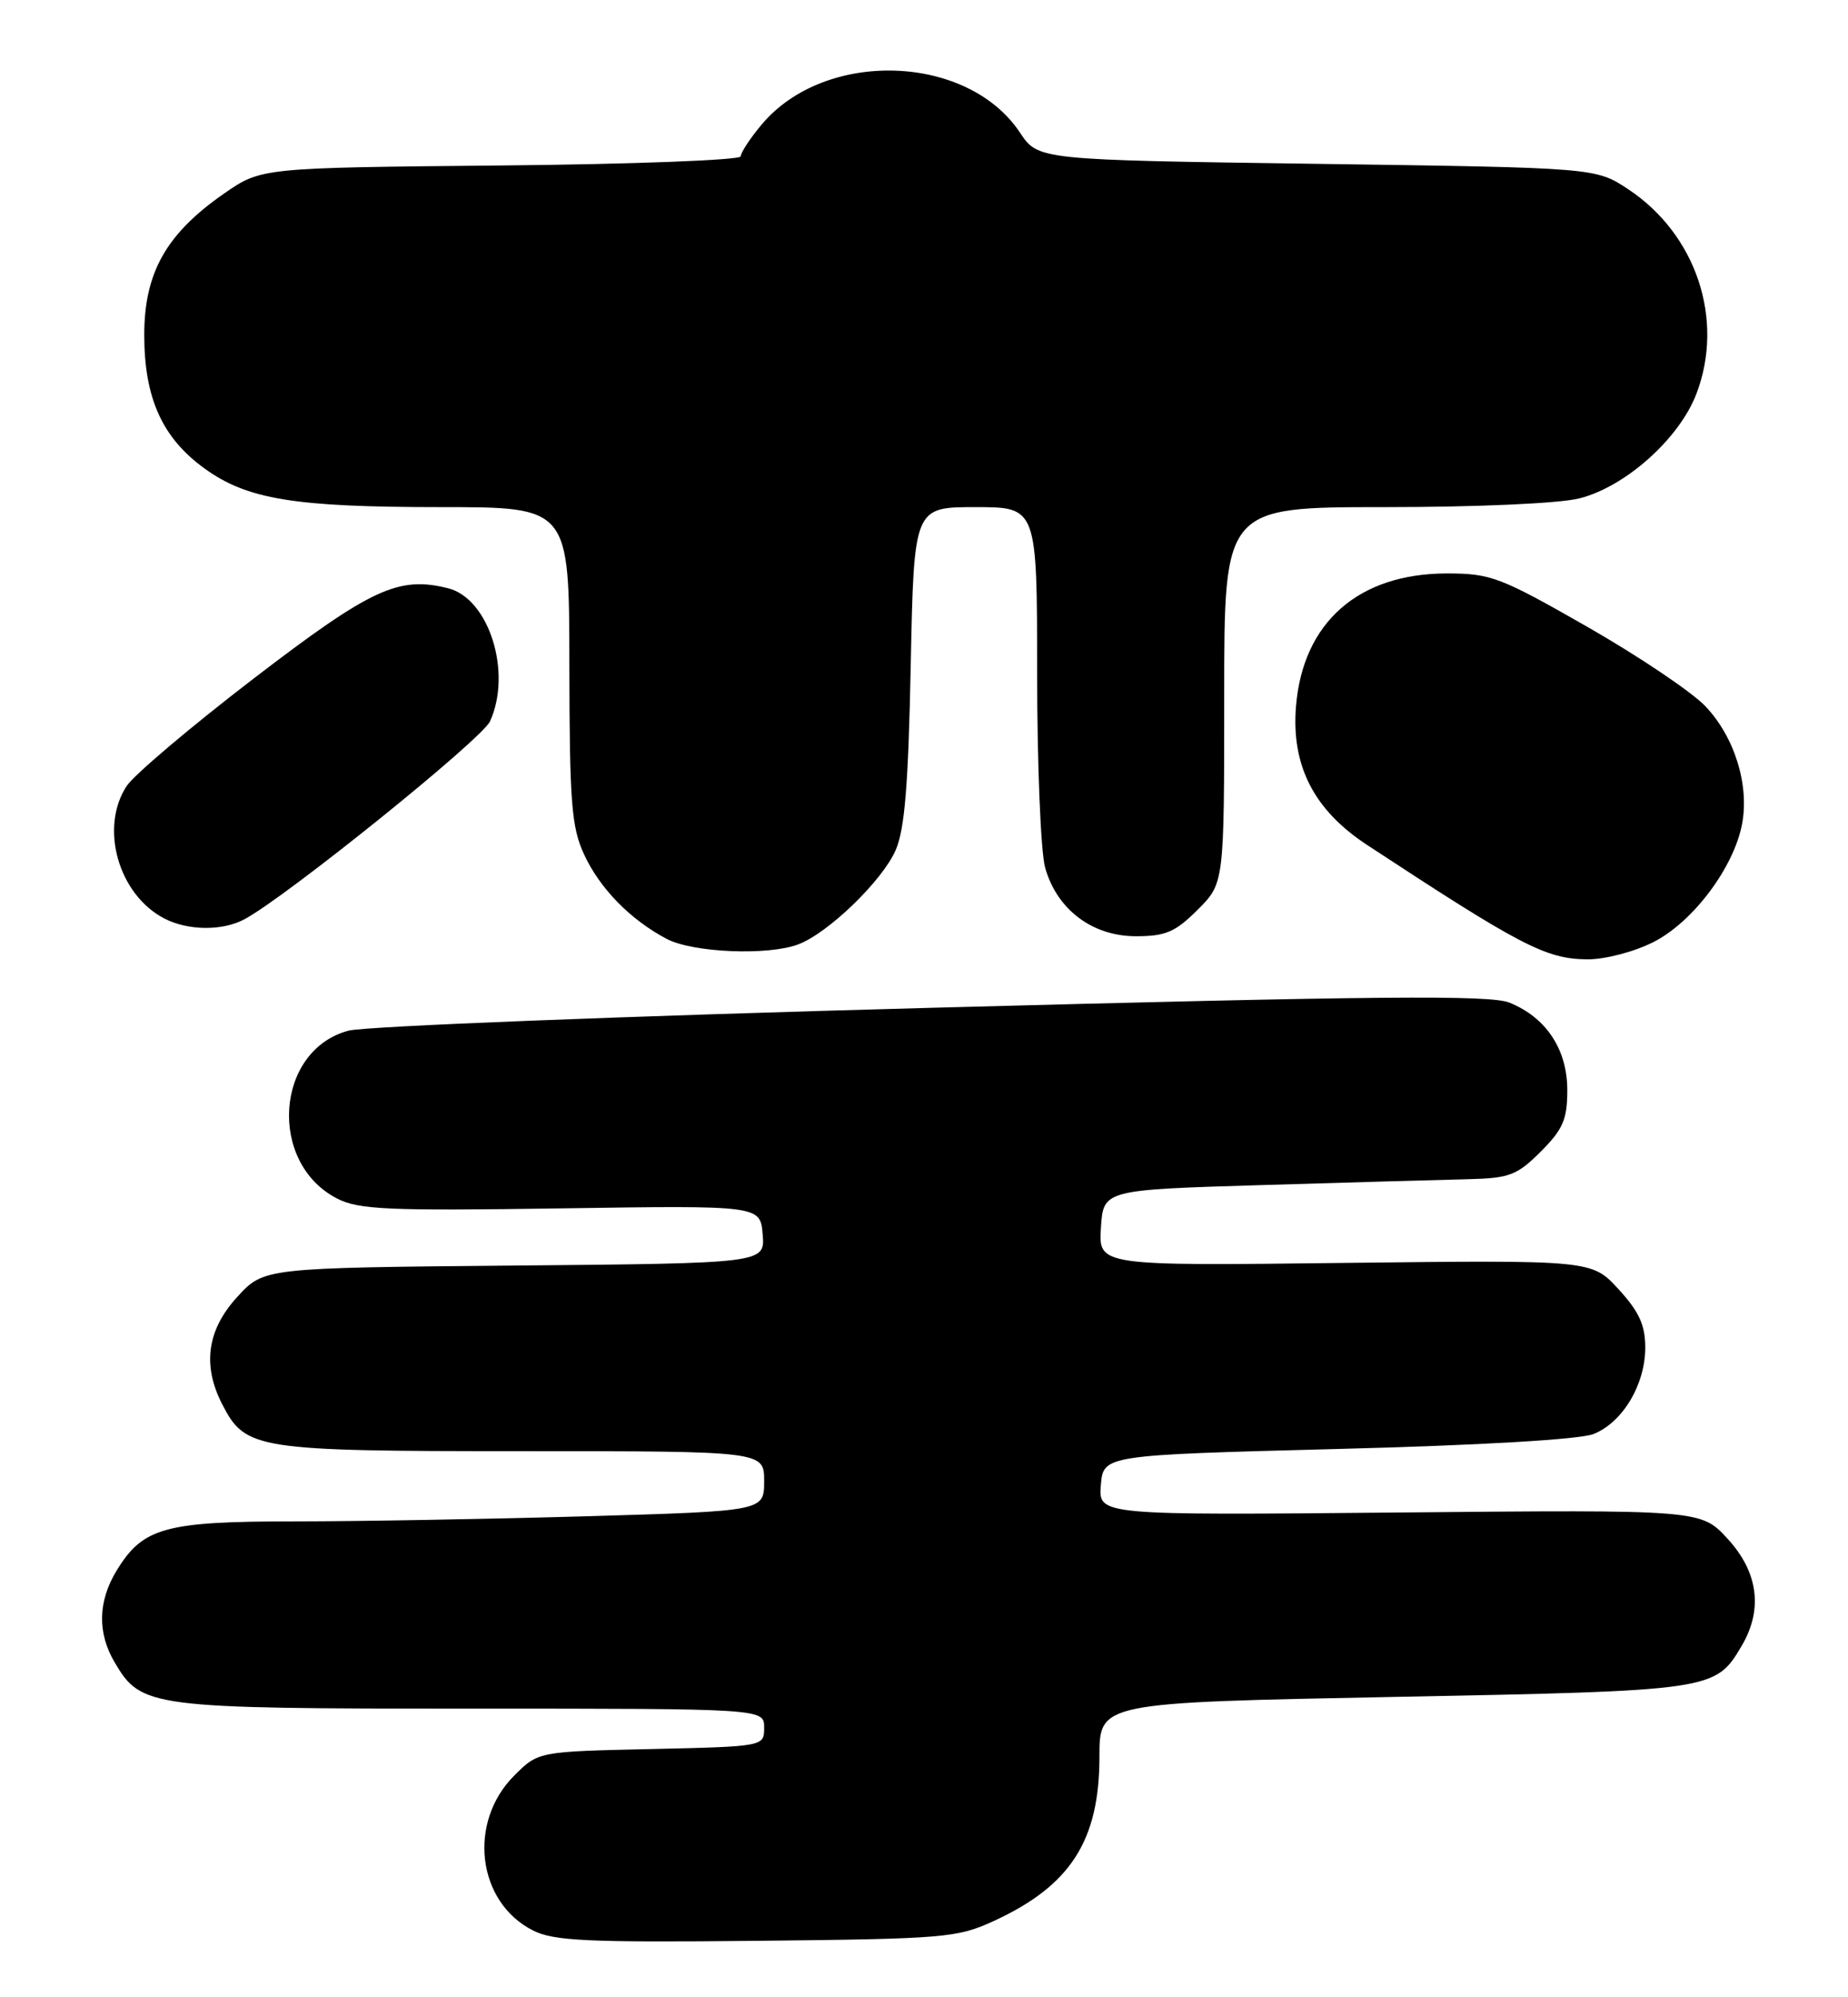 <?xml version="1.0" encoding="UTF-8" standalone="no"?>
<!DOCTYPE svg PUBLIC "-//W3C//DTD SVG 1.1//EN" "http://www.w3.org/Graphics/SVG/1.1/DTD/svg11.dtd" >
<svg xmlns="http://www.w3.org/2000/svg" xmlns:xlink="http://www.w3.org/1999/xlink" version="1.1" viewBox="0 0 237 256">
 <g >
 <path fill="currentColor"
d=" M 127.49 246.20 C 137.30 241.68 141.00 235.91 141.00 225.16 C 141.00 218.23 141.00 218.23 178.75 217.50 C 219.72 216.71 219.99 216.67 223.36 210.96 C 226.12 206.30 225.49 201.50 221.57 197.24 C 218.14 193.50 218.14 193.50 179.50 193.86 C 140.87 194.22 140.87 194.22 141.18 190.36 C 141.50 186.50 141.50 186.50 171.50 185.72 C 189.83 185.25 202.62 184.50 204.37 183.80 C 208.09 182.32 210.99 177.48 211.00 172.74 C 211.00 169.84 210.21 168.11 207.57 165.24 C 204.14 161.50 204.14 161.50 172.51 161.87 C 140.88 162.25 140.88 162.25 141.19 157.37 C 141.50 152.50 141.50 152.50 162.00 151.89 C 173.28 151.55 185.13 151.21 188.35 151.14 C 193.58 151.01 194.56 150.64 197.60 147.60 C 200.45 144.75 201.00 143.48 201.00 139.73 C 201.00 134.51 198.30 130.42 193.58 128.51 C 191.10 127.51 176.69 127.64 119.50 129.17 C 80.45 130.22 46.79 131.54 44.70 132.10 C 35.31 134.60 34.31 149.01 43.21 153.61 C 45.98 155.04 49.70 155.21 71.95 154.88 C 97.50 154.50 97.50 154.50 97.81 158.21 C 98.12 161.92 98.12 161.92 65.98 162.21 C 33.84 162.50 33.84 162.50 30.42 166.24 C 26.55 170.46 25.92 175.02 28.52 180.03 C 31.49 185.79 32.85 186.00 66.95 186.00 C 98.00 186.00 98.00 186.00 98.00 189.84 C 98.00 193.68 98.00 193.68 75.34 194.34 C 62.87 194.70 45.98 195.00 37.79 195.00 C 21.14 195.00 18.33 195.78 14.96 201.30 C 12.55 205.25 12.47 209.29 14.71 213.08 C 18.12 218.86 19.18 219.00 60.40 219.00 C 98.00 219.00 98.00 219.00 98.00 221.43 C 98.00 223.85 98.00 223.85 83.52 224.18 C 69.03 224.50 69.03 224.50 65.94 227.59 C 59.94 233.60 61.19 243.83 68.37 247.44 C 71.02 248.78 75.42 248.98 97.00 248.76 C 121.20 248.51 122.75 248.38 127.49 246.20 Z  M 212.04 120.75 C 217.11 118.19 222.37 111.19 223.42 105.59 C 224.36 100.57 222.43 94.41 218.69 90.50 C 216.94 88.67 210.12 84.09 203.55 80.33 C 192.39 73.96 191.19 73.50 185.55 73.50 C 174.22 73.51 167.10 79.77 166.21 90.50 C 165.58 98.12 168.49 103.81 175.31 108.29 C 195.05 121.25 198.25 122.91 203.54 122.96 C 205.81 122.98 209.53 122.02 212.04 120.75 Z  M 102.38 121.04 C 106.22 119.59 113.12 112.92 114.85 109.00 C 116.03 106.34 116.49 100.64 116.80 85.25 C 117.21 65.00 117.21 65.00 125.10 65.00 C 133.00 65.00 133.00 65.00 133.01 86.25 C 133.01 97.94 133.47 109.16 134.03 111.19 C 135.53 116.56 140.07 120.00 145.68 120.00 C 149.49 120.00 150.74 119.46 153.60 116.60 C 157.00 113.20 157.00 113.20 157.00 89.10 C 157.00 65.00 157.00 65.00 177.56 65.00 C 189.38 65.00 200.00 64.53 202.55 63.88 C 208.45 62.40 215.37 56.22 217.56 50.47 C 221.19 40.97 217.54 30.04 208.82 24.26 C 204.65 21.50 204.65 21.50 168.89 21.00 C 133.14 20.50 133.14 20.50 130.81 17.00 C 124.08 6.88 105.83 6.29 97.71 15.93 C 96.22 17.70 95.00 19.55 95.00 20.04 C 95.00 20.52 81.16 21.05 64.25 21.21 C 33.50 21.50 33.50 21.50 28.72 24.82 C 21.32 29.96 18.50 34.95 18.50 42.93 C 18.50 51.01 20.80 56.12 26.22 60.04 C 31.70 64.01 37.74 65.00 56.55 65.00 C 73.00 65.00 73.00 65.00 73.02 85.25 C 73.04 102.82 73.29 106.03 74.90 109.50 C 76.92 113.88 80.85 117.89 85.50 120.34 C 88.86 122.11 98.52 122.51 102.38 121.04 Z  M 31.32 117.84 C 36.60 115.05 61.79 94.76 62.84 92.46 C 65.70 86.19 62.72 76.72 57.47 75.40 C 51.10 73.80 47.60 75.43 32.53 86.97 C 24.51 93.12 17.18 99.32 16.24 100.75 C 12.74 106.10 15.19 114.70 21.10 117.74 C 24.13 119.29 28.49 119.34 31.32 117.84 Z "/>
</g>
</svg>